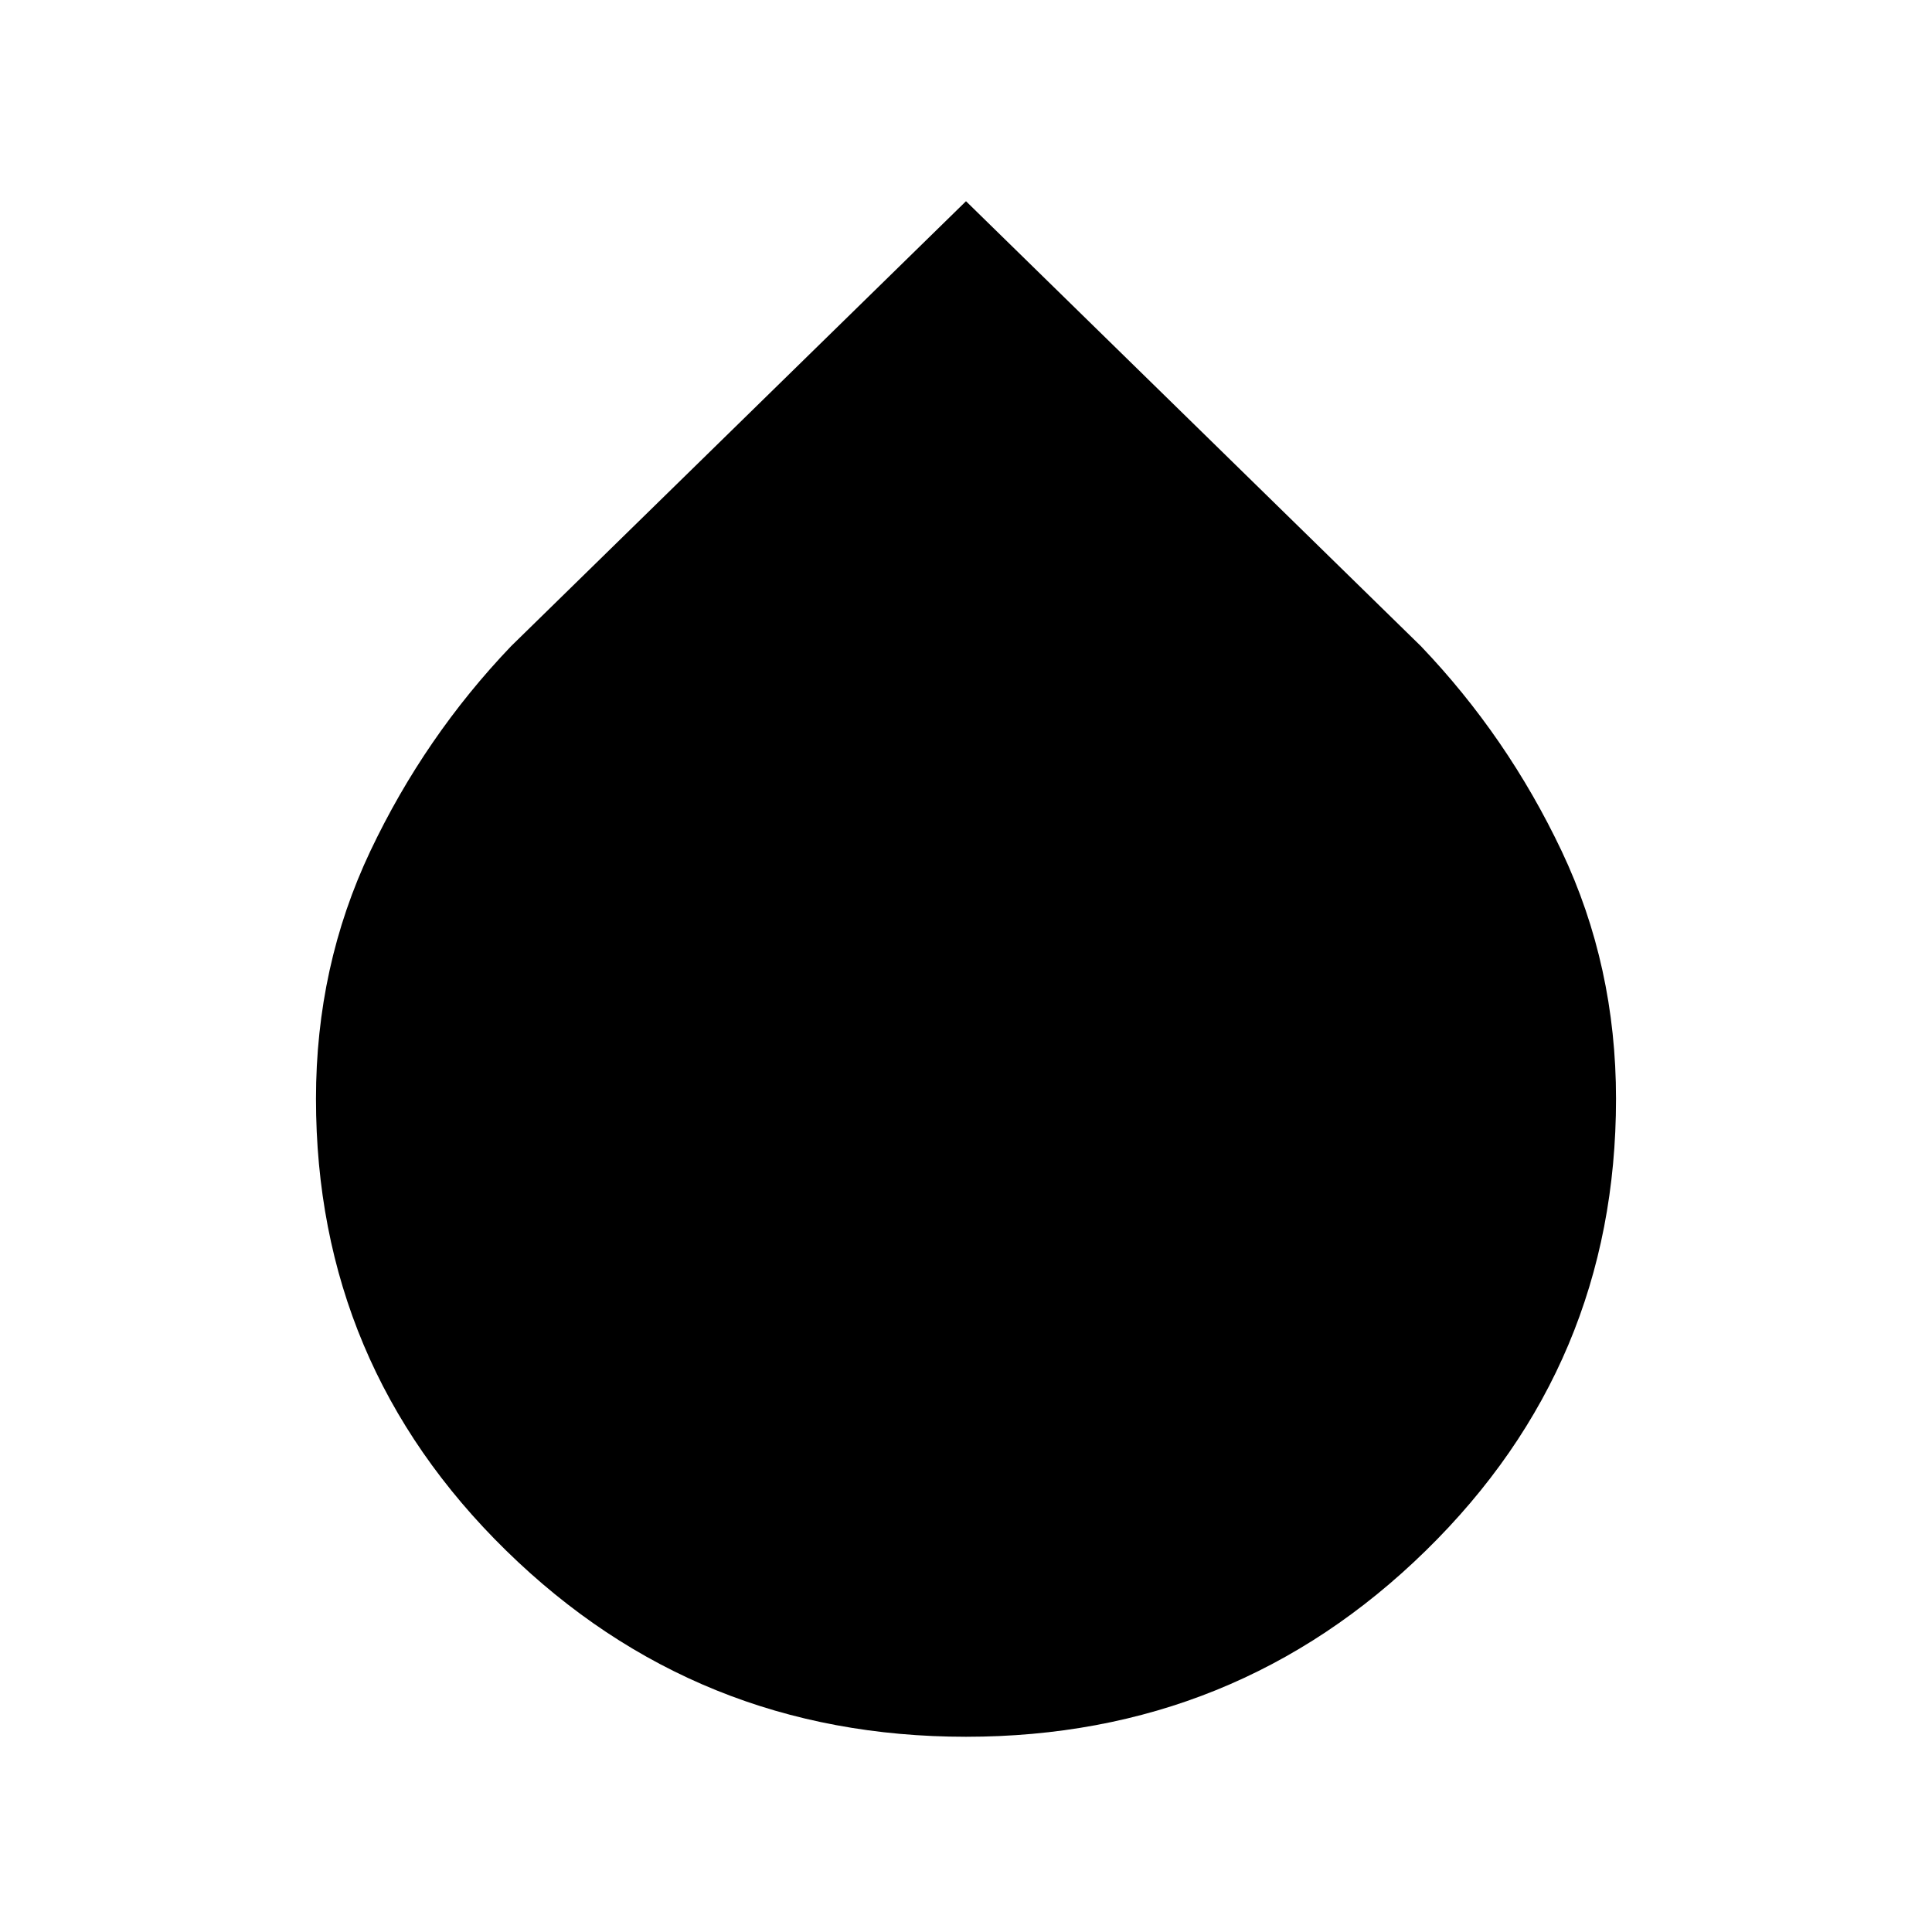 <svg xmlns="http://www.w3.org/2000/svg" height="20" width="20"><path d="M10 17.979q-2.792 0-4.76-1.927-1.969-1.927-1.969-4.677 0-1.375.562-2.563.563-1.187 1.459-2.124L10 2.083l4.708 4.605q.896.937 1.459 2.124.562 1.188.562 2.563 0 2.75-1.969 4.677-1.968 1.927-4.76 1.927Z"/></svg>